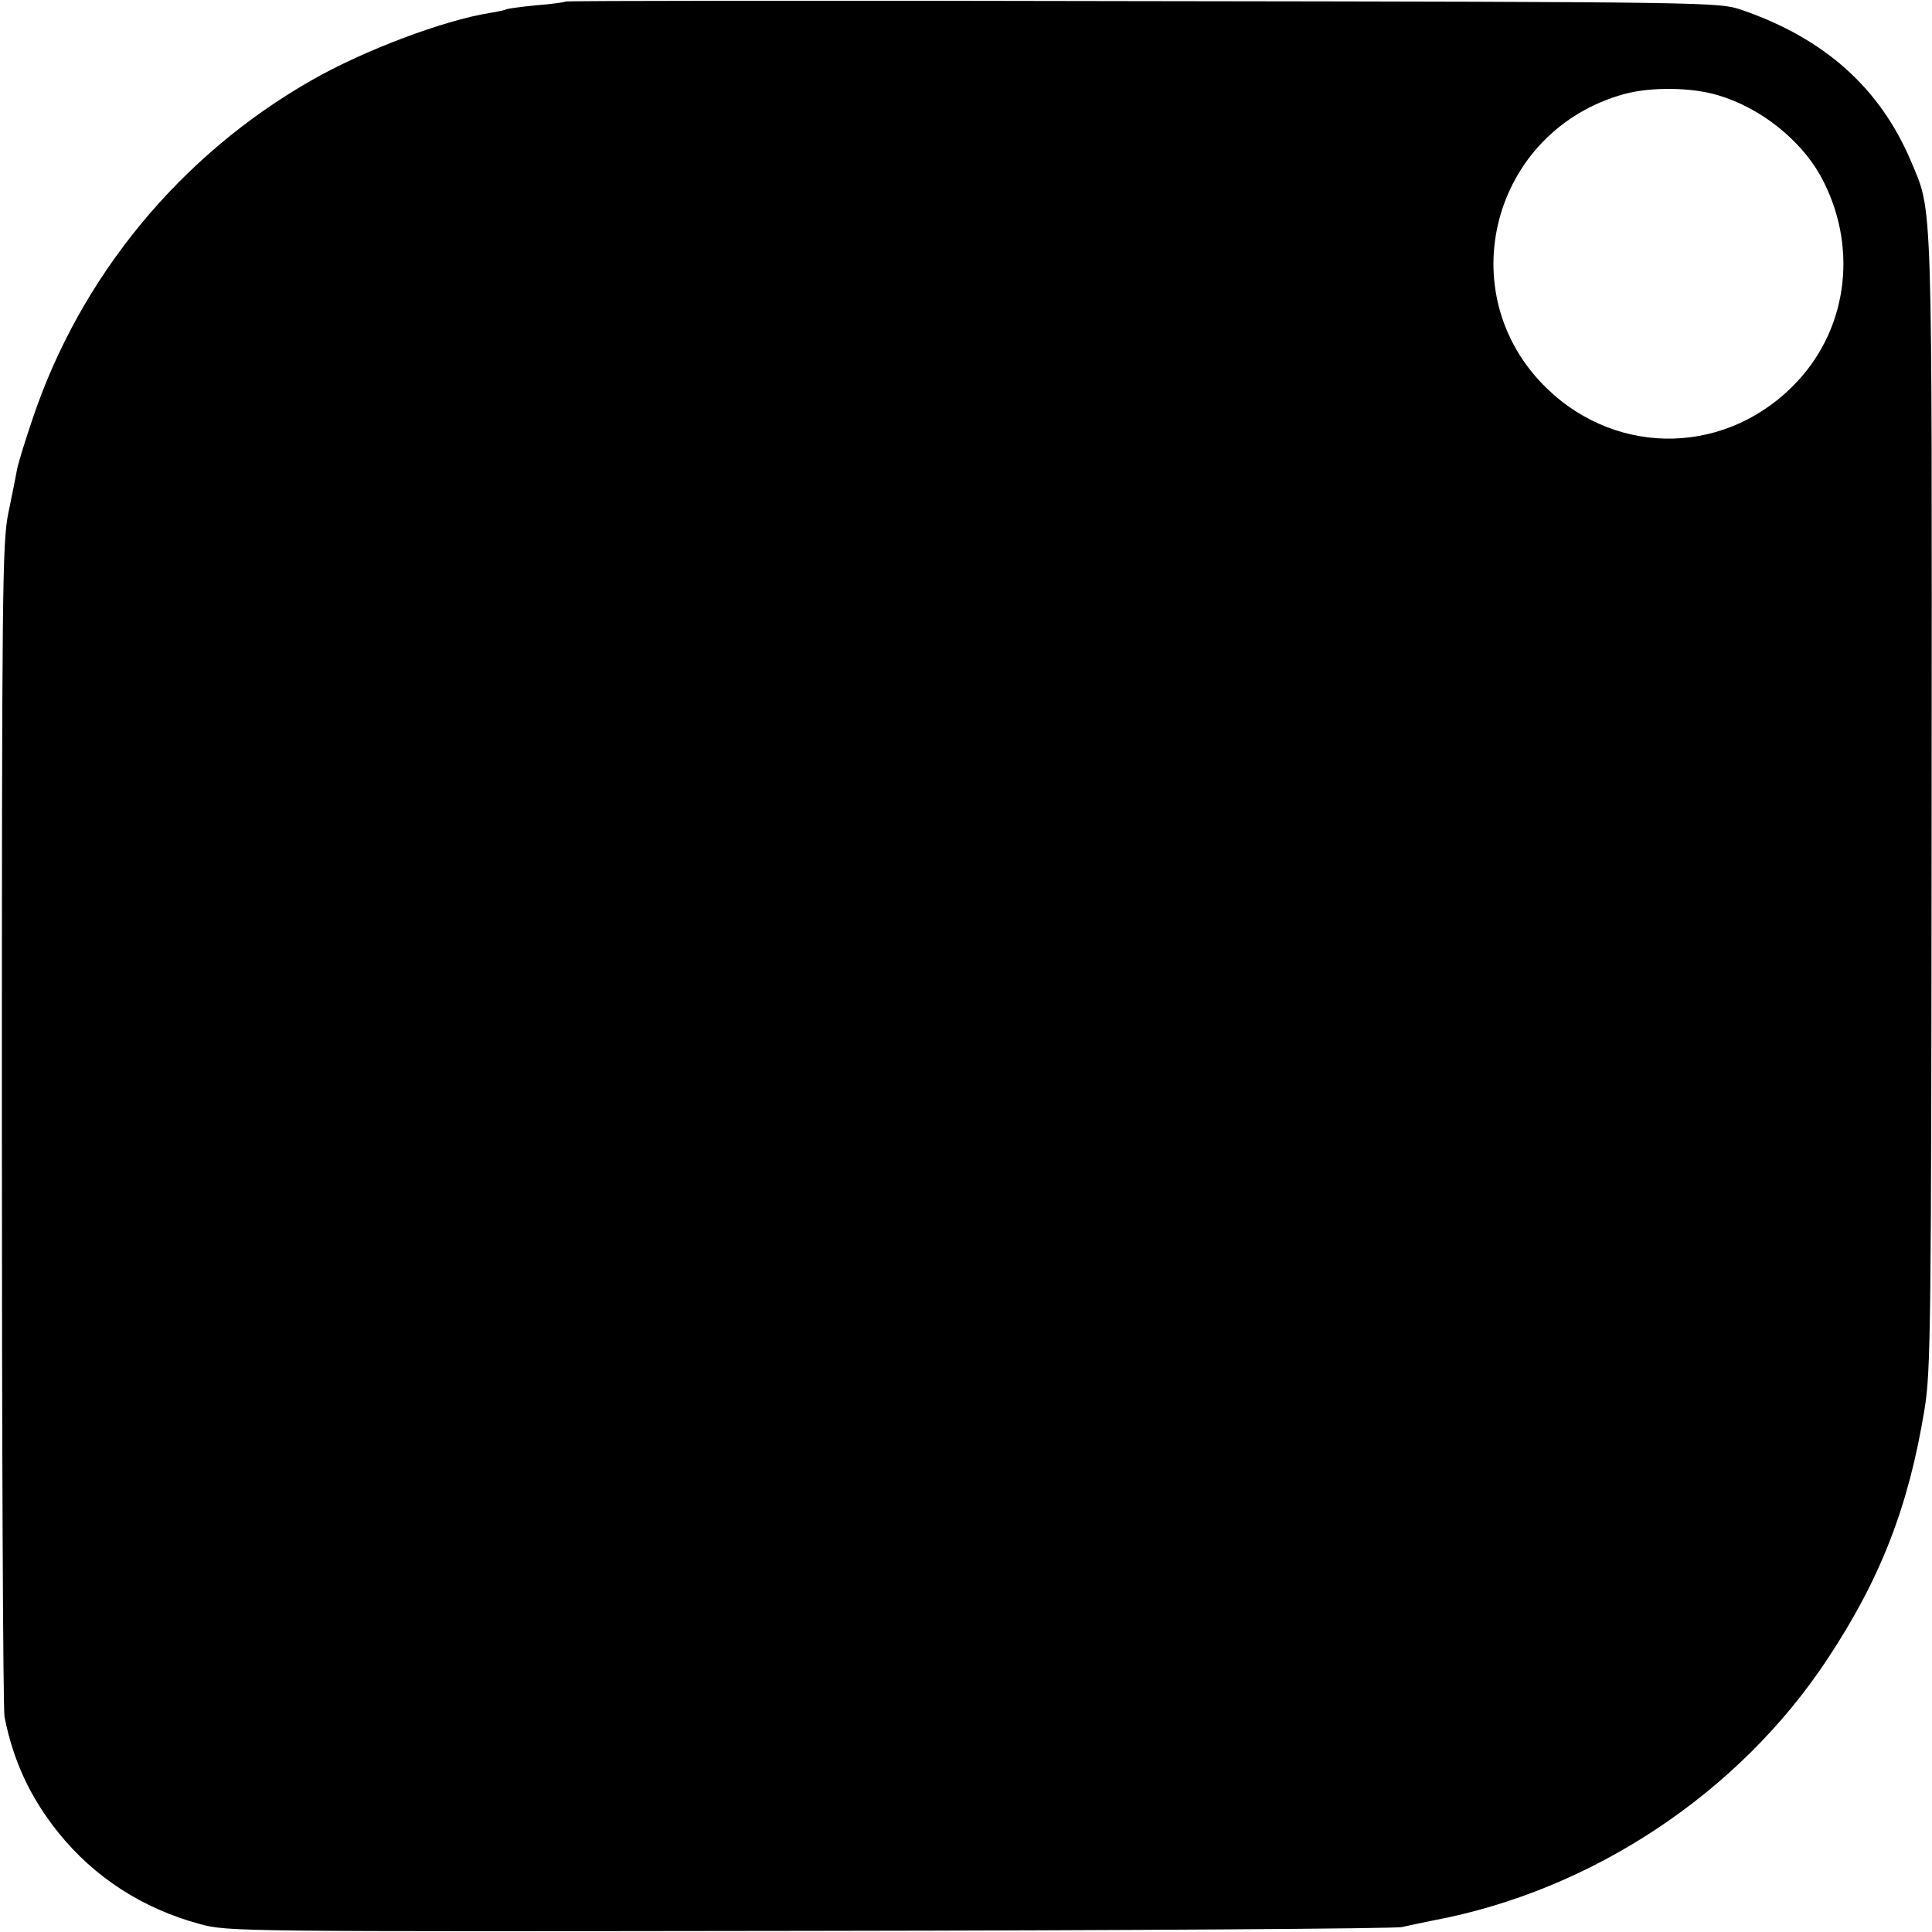 <?xml version="1.0" standalone="no"?>
<!DOCTYPE svg PUBLIC "-//W3C//DTD SVG 20010904//EN"
 "http://www.w3.org/TR/2001/REC-SVG-20010904/DTD/svg10.dtd">
<svg version="1.0" xmlns="http://www.w3.org/2000/svg"
 width="512pt" height="512pt" viewBox="0 0 512 512"
 preserveAspectRatio="xMidYMid meet">
<g transform="translate(0,512) scale(0.1,-0.1)"
fill="#000000" stroke="none">
<path d="M1499 5116 c-2 -2 -38 -7 -78 -10 -41 -4 -77 -9 -80 -11 -4 -2 -22
-6 -41 -9 -122 -19 -335 -99 -473 -178 -350 -199 -616 -523 -742 -902 -19 -56
-37 -114 -40 -131 -3 -16 -13 -68 -23 -115 -16 -78 -17 -210 -17 -1620 0 -844
3 -1551 7 -1570 23 -117 69 -215 143 -307 95 -118 223 -201 375 -242 74 -20
93 -20 1615 -18 847 1 1554 6 1570 10 17 4 55 12 85 18 419 79 808 337 1042
691 142 214 216 406 258 662 17 103 18 214 19 1611 1 1627 3 1560 -54 1696
-82 195 -229 327 -450 403 -60 20 -72 21 -1586 23 -839 2 -1528 1 -1530 -1z
m3056 -249 c110 -33 215 -116 269 -212 100 -181 76 -399 -61 -546 -181 -194
-472 -203 -663 -19 -260 251 -147 684 205 781 71 19 179 18 250 -4z"/>
</g>
</svg>
